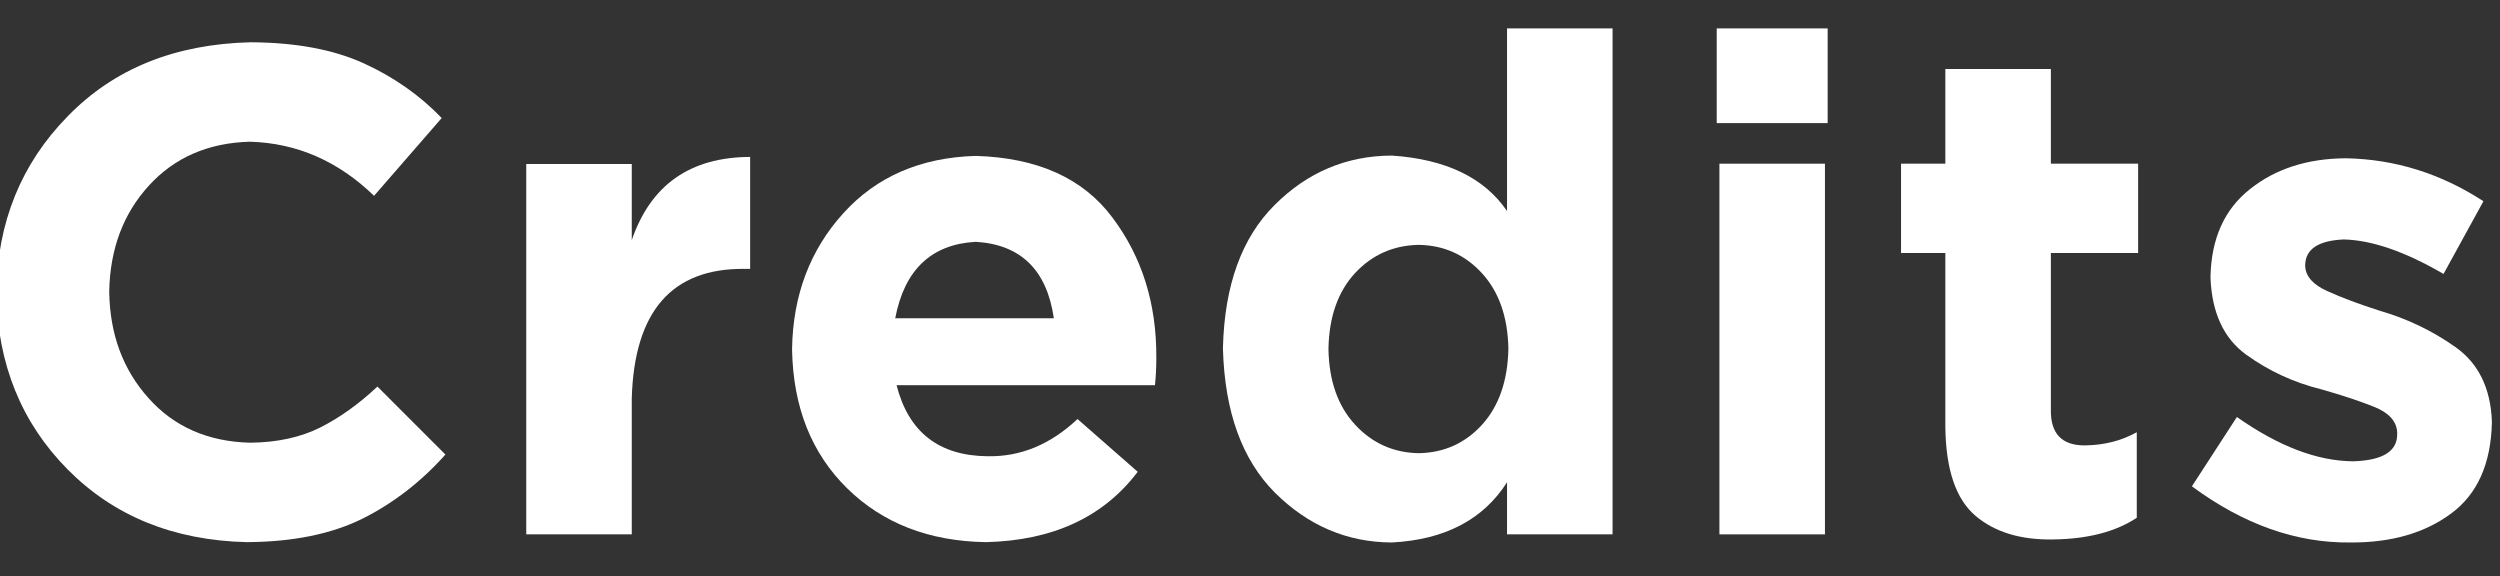 <?xml version="1.0" encoding="UTF-8" standalone="no"?>
<svg xmlns:xlink="http://www.w3.org/1999/xlink" height="21.3px" width="92.4px" xmlns="http://www.w3.org/2000/svg">
  <rect width="100%" height="100%" fill="#333333" stroke="none"/>
  <g transform="matrix(1.0, 0.0, 0.0, 1.0, -47.7, -4.25)">
    <g transform="matrix(1.0, 0.0, 0.0, 1.0, 46.25, 0.0)">
      <use fill="#ffffff" height="21.3" transform="matrix(0.025, 0.0, 0.0, 0.025, 0.0, 24.0)" width="92.4" xlink:href="#font_Gotham_Bold_C0"/>
      <use fill="#ffffff" height="21.3" transform="matrix(0.025, 0.0, 0.0, 0.025, 19.2, 24.0)" width="92.4" xlink:href="#font_Gotham_Bold_r0"/>
      <use fill="#ffffff" height="21.3" transform="matrix(0.025, 0.0, 0.0, 0.025, 29.65, 24.0)" width="92.4" xlink:href="#font_Gotham_Bold_e0"/>
      <use fill="#ffffff" height="21.3" transform="matrix(0.025, 0.0, 0.0, 0.025, 45.55, 24.0)" width="92.4" xlink:href="#font_Gotham_Bold_d0"/>
      <use fill="#ffffff" height="21.3" transform="matrix(0.025, 0.0, 0.0, 0.025, 63.1, 24.0)" width="92.4" xlink:href="#font_Gotham_Bold_i0"/>
      <use fill="#ffffff" height="21.3" transform="matrix(0.025, 0.0, 0.0, 0.025, 70.95, 24.0)" width="92.4" xlink:href="#font_Gotham_Bold_t0"/>
      <use fill="#ffffff" height="21.3" transform="matrix(0.025, 0.0, 0.0, 0.025, 81.75, 24.0)" width="92.4" xlink:href="#font_Gotham_Bold_s0"/>
    </g>
  </g>
  <defs>
    <g id="font_Gotham_Bold_C0">
      <path d="M716.5 -118.0 L716.5 -118.0 616.0 -218.5 Q575.0 -180.0 531.5 -158.0 487.5 -136.0 427.5 -135.5 334.0 -138.0 277.5 -201.5 221.0 -264.5 219.5 -358.0 L219.5 -360.0 Q221.5 -453.5 278.0 -515.5 335.0 -578.0 427.5 -580.5 531.5 -577.5 611.0 -500.5 L711.0 -615.5 Q662.5 -666.0 595.5 -696.5 528.5 -727.0 428.5 -727.5 260.5 -723.5 158.0 -618.0 55.0 -513.0 52.5 -358.0 L52.5 -356.0 Q55.5 -199.5 158.0 -96.0 260.5 7.5 422.5 11.5 524.5 11.0 593.5 -23.0 662.5 -57.5 716.5 -118.0 L716.5 -118.0" fill-rule="evenodd" stroke="none"/>
    </g>
    <g id="font_Gotham_Bold_r0">
      <path d="M399.0 -392.5 L399.0 -392.5 399.0 -558.0 Q266.0 -557.5 224.0 -435.0 L224.0 -547.5 68.0 -547.5 68.0 0.0 224.0 0.0 224.0 -201.0 Q229.5 -394.0 390.5 -392.5 L399.0 -392.5 399.0 -392.5" fill-rule="evenodd" stroke="none"/>
    </g>
    <g id="font_Gotham_Bold_e0">
      <path d="M430.0 -319.5 L430.0 -319.5 195.5 -319.5 Q216.0 -427.0 314.5 -432.5 414.5 -426.5 430.0 -319.5 L430.0 -319.5 M581.5 -260.0 L581.5 -260.0 581.5 -262.0 Q582.0 -381.5 516.5 -468.5 451.5 -555.5 314.5 -559.5 192.5 -556.0 119.0 -475.0 45.0 -393.5 43.0 -274.5 L43.0 -272.5 Q45.5 -145.5 124.5 -68.0 203.5 9.5 329.5 11.5 478.0 8.0 554.0 -92.5 L465.0 -170.5 Q405.0 -114.0 332.0 -115.5 224.0 -116.5 197.5 -220.5 L579.5 -220.5 Q581.5 -239.5 581.5 -260.0 L581.5 -260.0" fill-rule="evenodd" stroke="none"/>
    </g>
    <g id="font_Gotham_Bold_d0">
      <path d="M466.0 -274.0 L466.0 -274.0 Q464.5 -203.5 427.0 -162.0 389.5 -121.0 333.5 -120.0 277.5 -121.0 239.5 -162.0 201.5 -203.0 200.0 -273.0 L200.0 -275.0 Q201.5 -345.5 239.5 -386.5 277.5 -427.0 333.5 -428.0 389.5 -427.0 427.0 -386.0 464.5 -345.0 466.0 -275.0 L466.0 -274.0 466.0 -274.0 M620.0 0.0 L620.0 0.0 620.0 -748.0 464.0 -748.0 464.0 -478.0 Q413.5 -552.0 293.5 -560.0 193.0 -559.5 120.5 -487.0 47.5 -414.5 44.0 -276.0 L44.0 -274.0 Q48.0 -134.5 121.0 -61.5 194.5 11.5 293.5 12.0 411.0 6.0 464.0 -77.0 L464.0 0.0 620.0 0.0 620.0 0.0" fill-rule="evenodd" stroke="none"/>
    </g>
    <g id="font_Gotham_Bold_i0">
      <path d="M232.0 0.0 L232.0 0.0 232.0 -548.0 76.0 -548.0 76.0 0.0 232.0 0.0 232.0 0.0 M236.0 -608.0 L236.0 -608.0 236.0 -748.0 72.0 -748.0 72.0 -608.0 236.0 -608.0 236.0 -608.0" fill-rule="evenodd" stroke="none"/>
    </g>
    <g id="font_Gotham_Bold_t0">
      <path d="M379.0 -24.5 L379.0 -24.5 379.0 -151.0 Q345.0 -132.0 302.0 -131.5 251.0 -131.5 252.0 -184.5 L252.0 -416.0 381.0 -416.0 381.0 -548.0 252.0 -548.0 252.0 -688.0 96.0 -688.0 96.0 -548.0 30.5 -548.0 30.5 -416.0 96.0 -416.0 96.0 -159.0 Q97.0 -64.5 140.5 -27.5 183.5 9.0 256.0 7.5 332.0 6.5 379.0 -24.5 L379.0 -24.5" fill-rule="evenodd" stroke="none"/>
    </g>
    <g id="font_Gotham_Bold_s0">
      <path d="M472.0 -165.5 L472.0 -165.5 472.0 -167.5 Q469.0 -241.0 418.0 -277.0 367.0 -313.0 306.5 -330.5 261.0 -345.0 229.0 -359.5 197.5 -373.5 196.0 -396.0 L196.0 -398.0 Q196.5 -433.5 253.0 -436.0 315.5 -434.5 400.5 -385.0 L459.5 -492.5 Q365.0 -554.0 256.0 -556.0 171.0 -555.5 114.5 -510.5 58.0 -466.0 56.0 -381.5 L56.0 -379.5 Q59.0 -301.5 109.0 -265.5 159.0 -229.5 219.5 -214.5 265.5 -201.5 298.0 -188.5 330.5 -175.5 332.0 -151.0 L332.0 -149.0 Q333.0 -110.0 267.0 -108.0 187.5 -108.5 95.0 -173.5 L28.5 -71.0 Q143.0 13.5 263.0 12.0 353.5 12.5 412.0 -31.0 470.0 -74.0 472.0 -165.5 L472.0 -165.5" fill-rule="evenodd" stroke="none"/>
    </g>
  </defs>
</svg>

